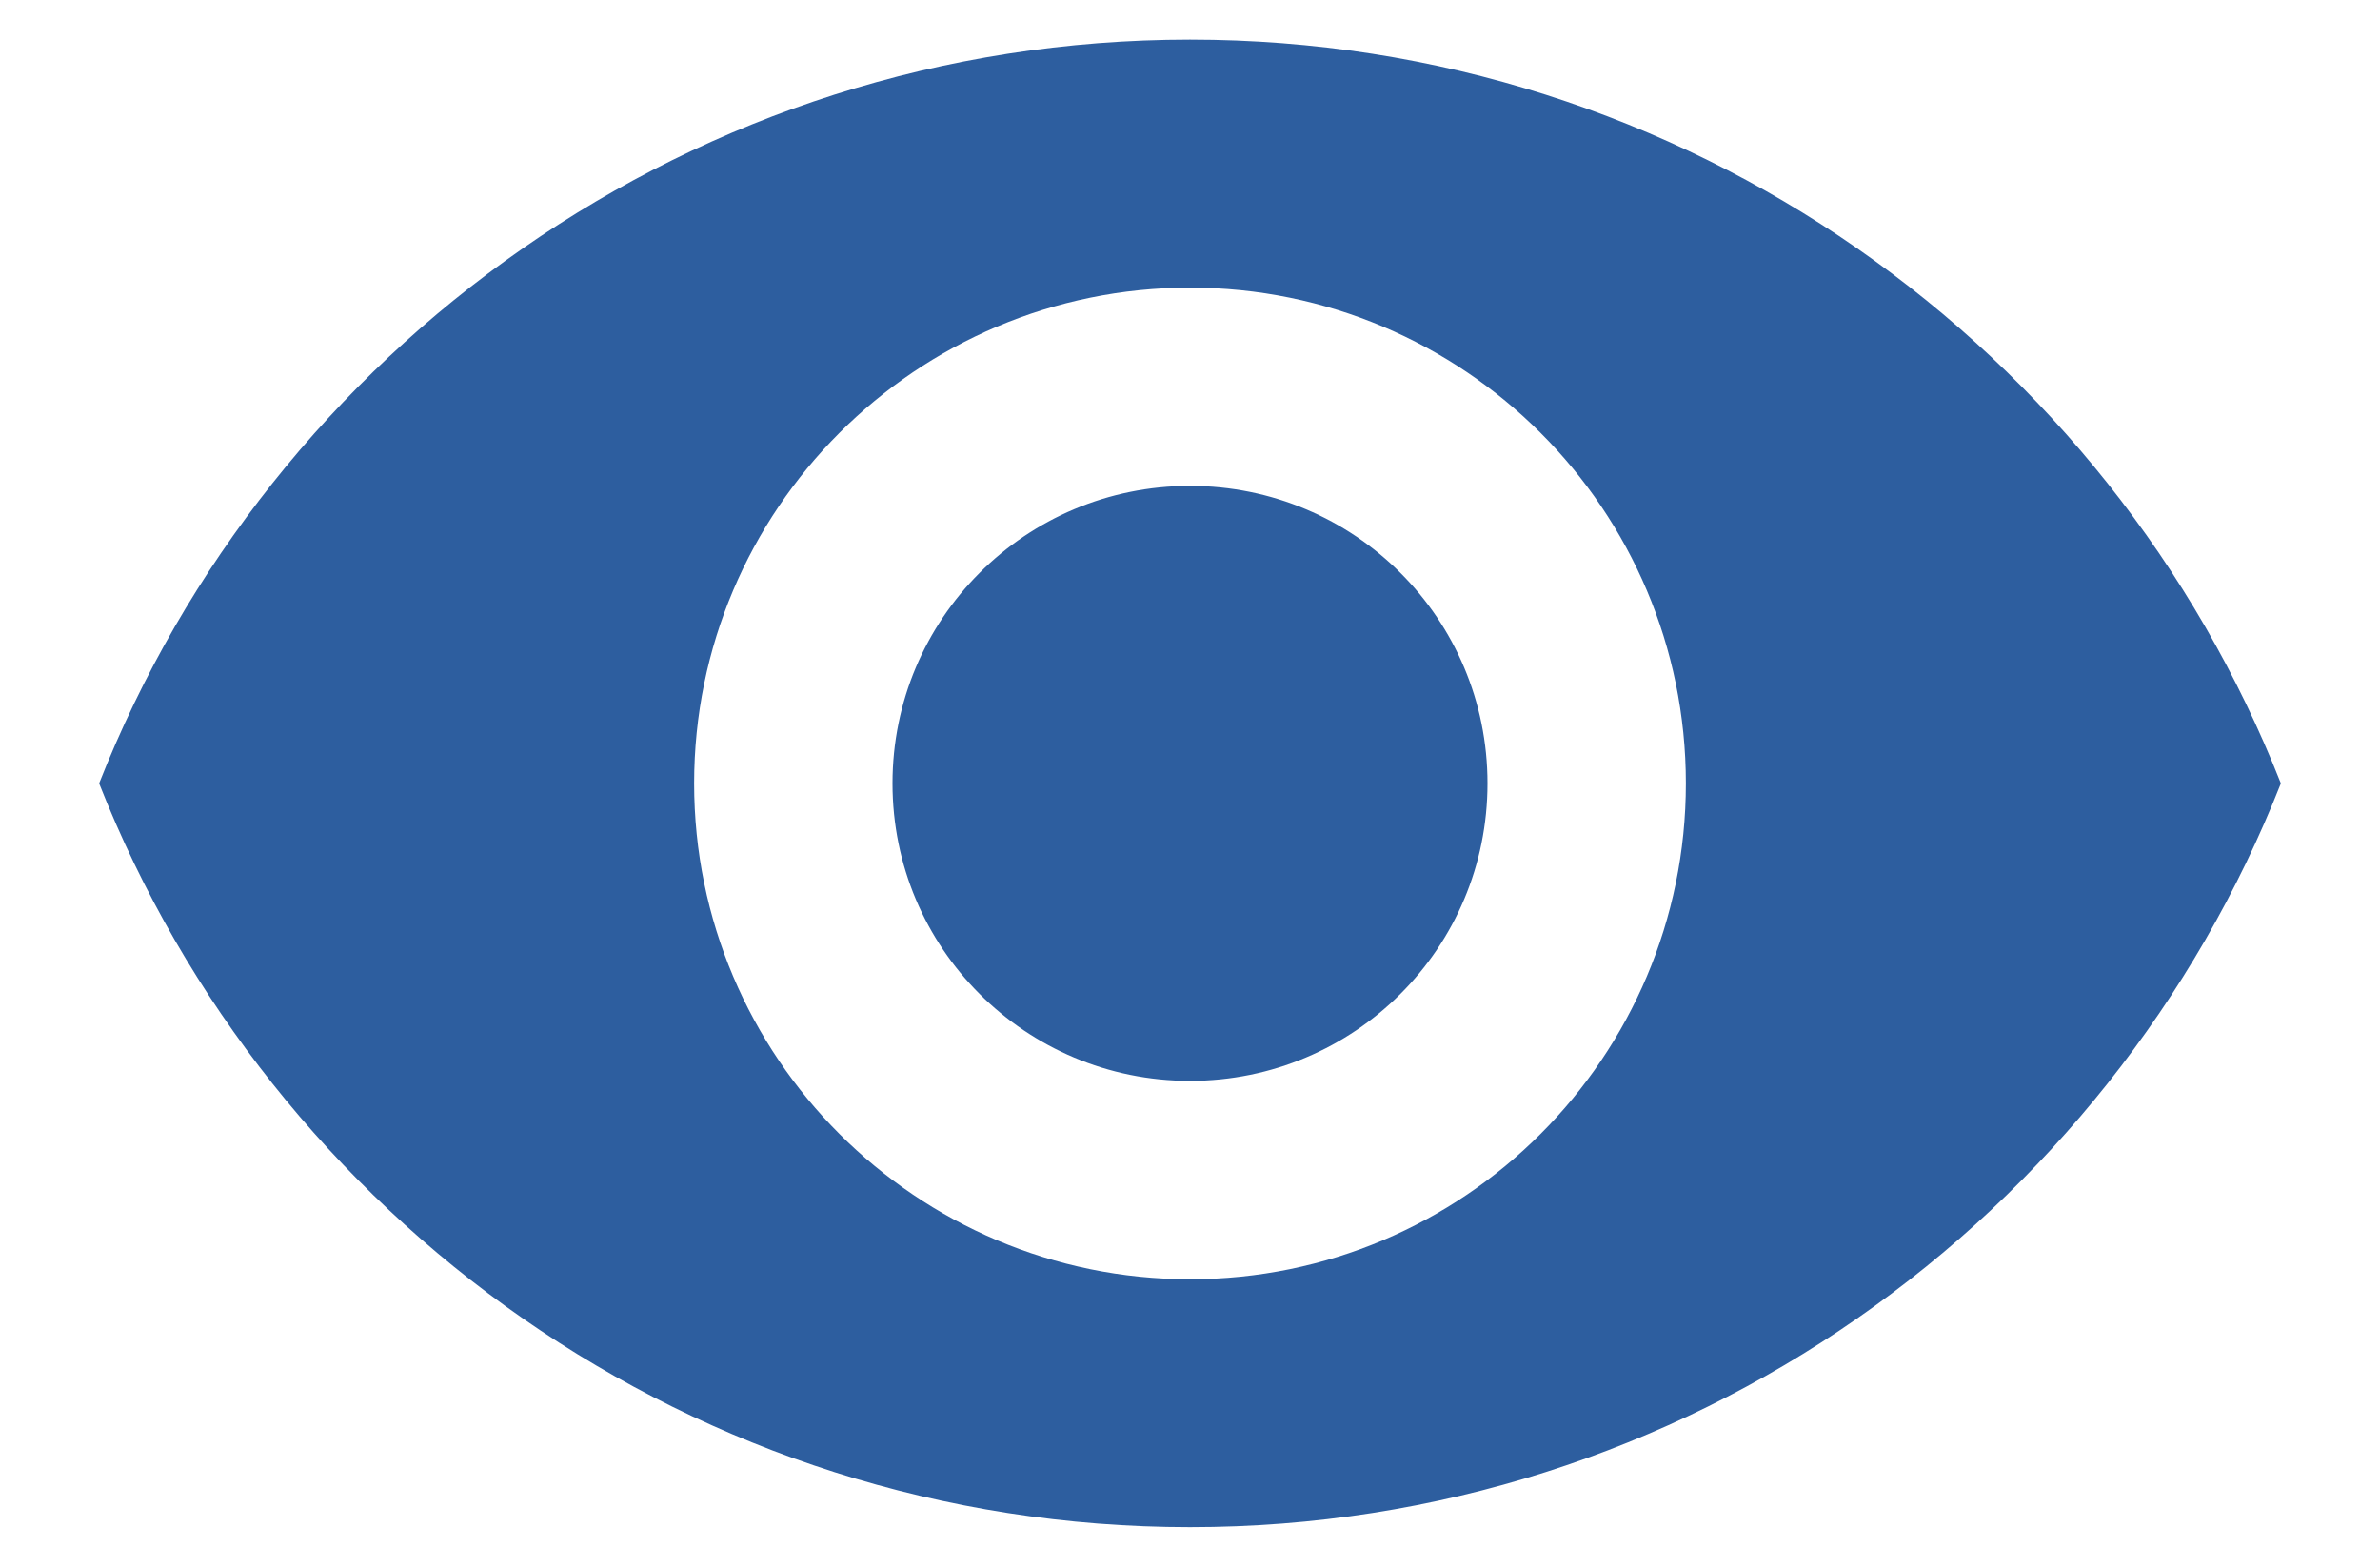 <svg width="20" height="13" viewBox="0 0 20 13" fill="none" xmlns="http://www.w3.org/2000/svg">
<path d="M10 0.333C5.833 0.333 2.275 2.925 0.833 6.583C2.275 10.242 5.833 12.833 10 12.833C14.167 12.833 17.725 10.242 19.167 6.583C17.725 2.925 14.167 0.333 10 0.333ZM10 10.75C7.7 10.75 5.833 8.883 5.833 6.583C5.833 4.283 7.7 2.417 10 2.417C12.3 2.417 14.167 4.283 14.167 6.583C14.167 8.883 12.3 10.75 10 10.75ZM10 4.083C8.617 4.083 7.5 5.2 7.5 6.583C7.5 7.967 8.617 9.083 10 9.083C11.383 9.083 12.5 7.967 12.5 6.583C12.5 5.2 11.383 4.083 10 4.083Z" fill="#2D5E9F"/>
</svg>
